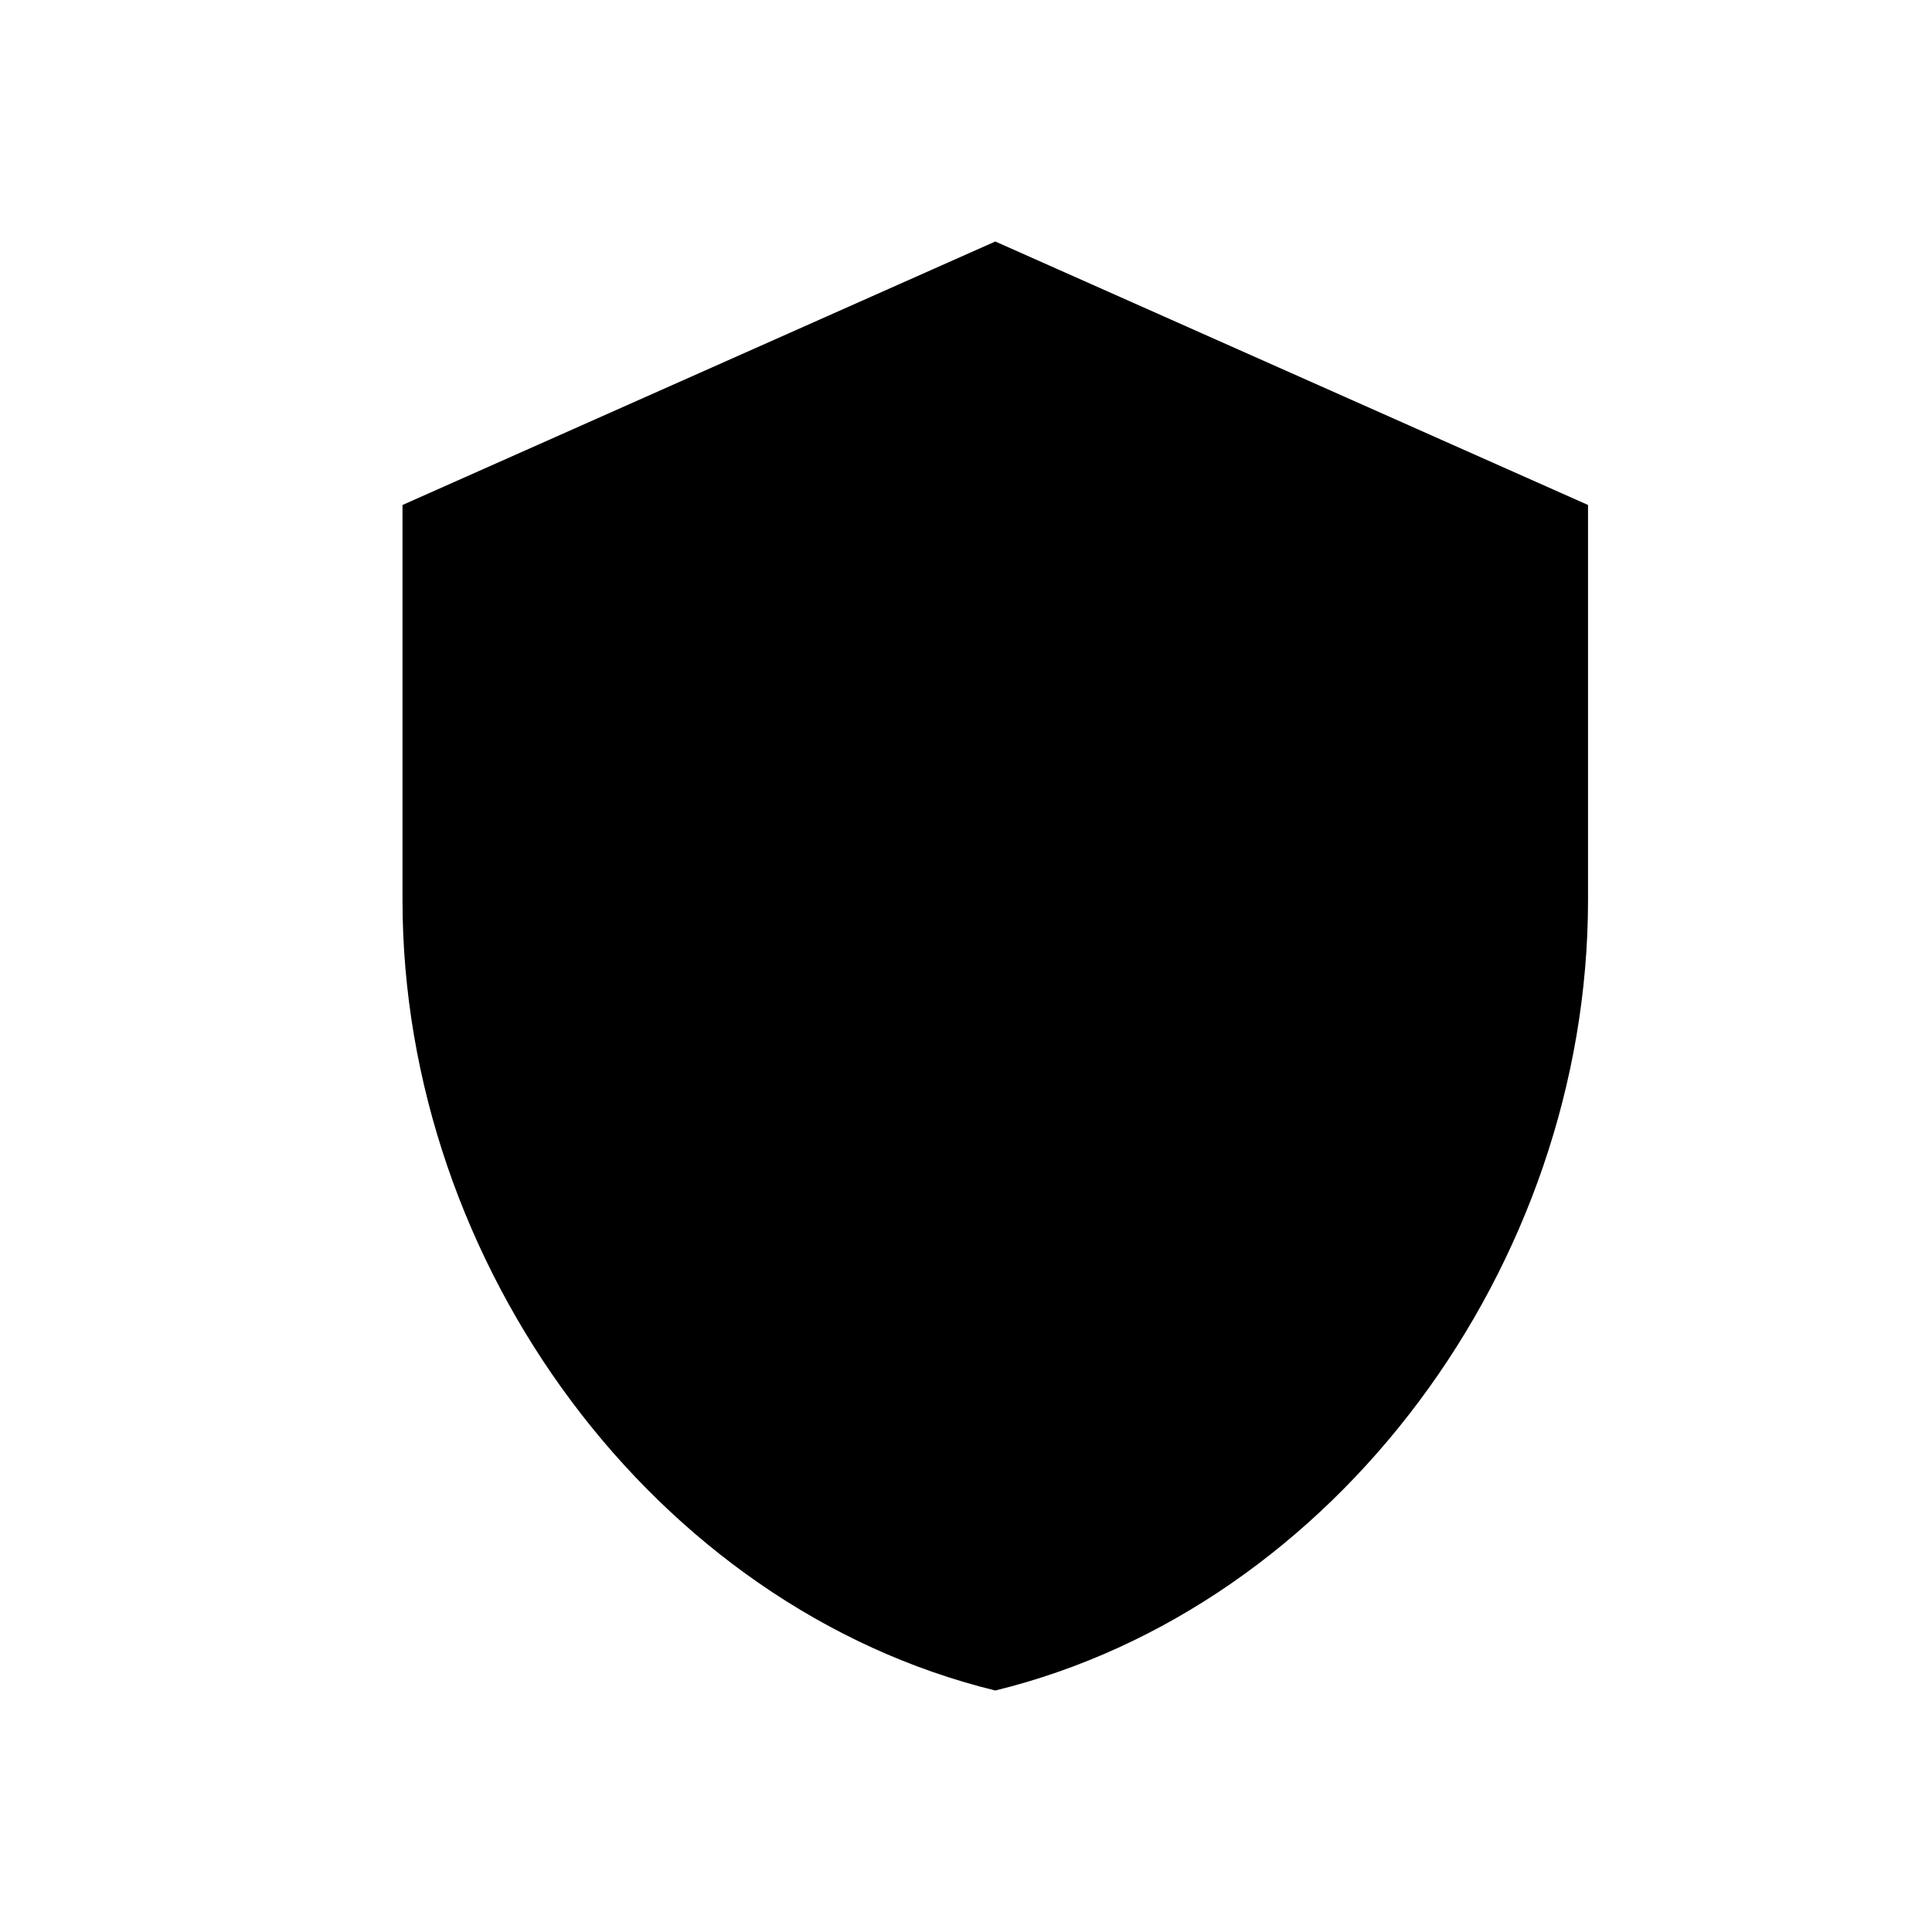 <svg xmlns="http://www.w3.org/2000/svg" viewBox="0 0 24 24" fill="currentColor"><path d="M5 6.273L12.364 3L19.727 6.273V11.182C19.727 15.723 16.585 19.969 12.364 21C8.142 19.969 5 15.723 5 11.182V6.273Z" fill="currentColor"/></svg>
